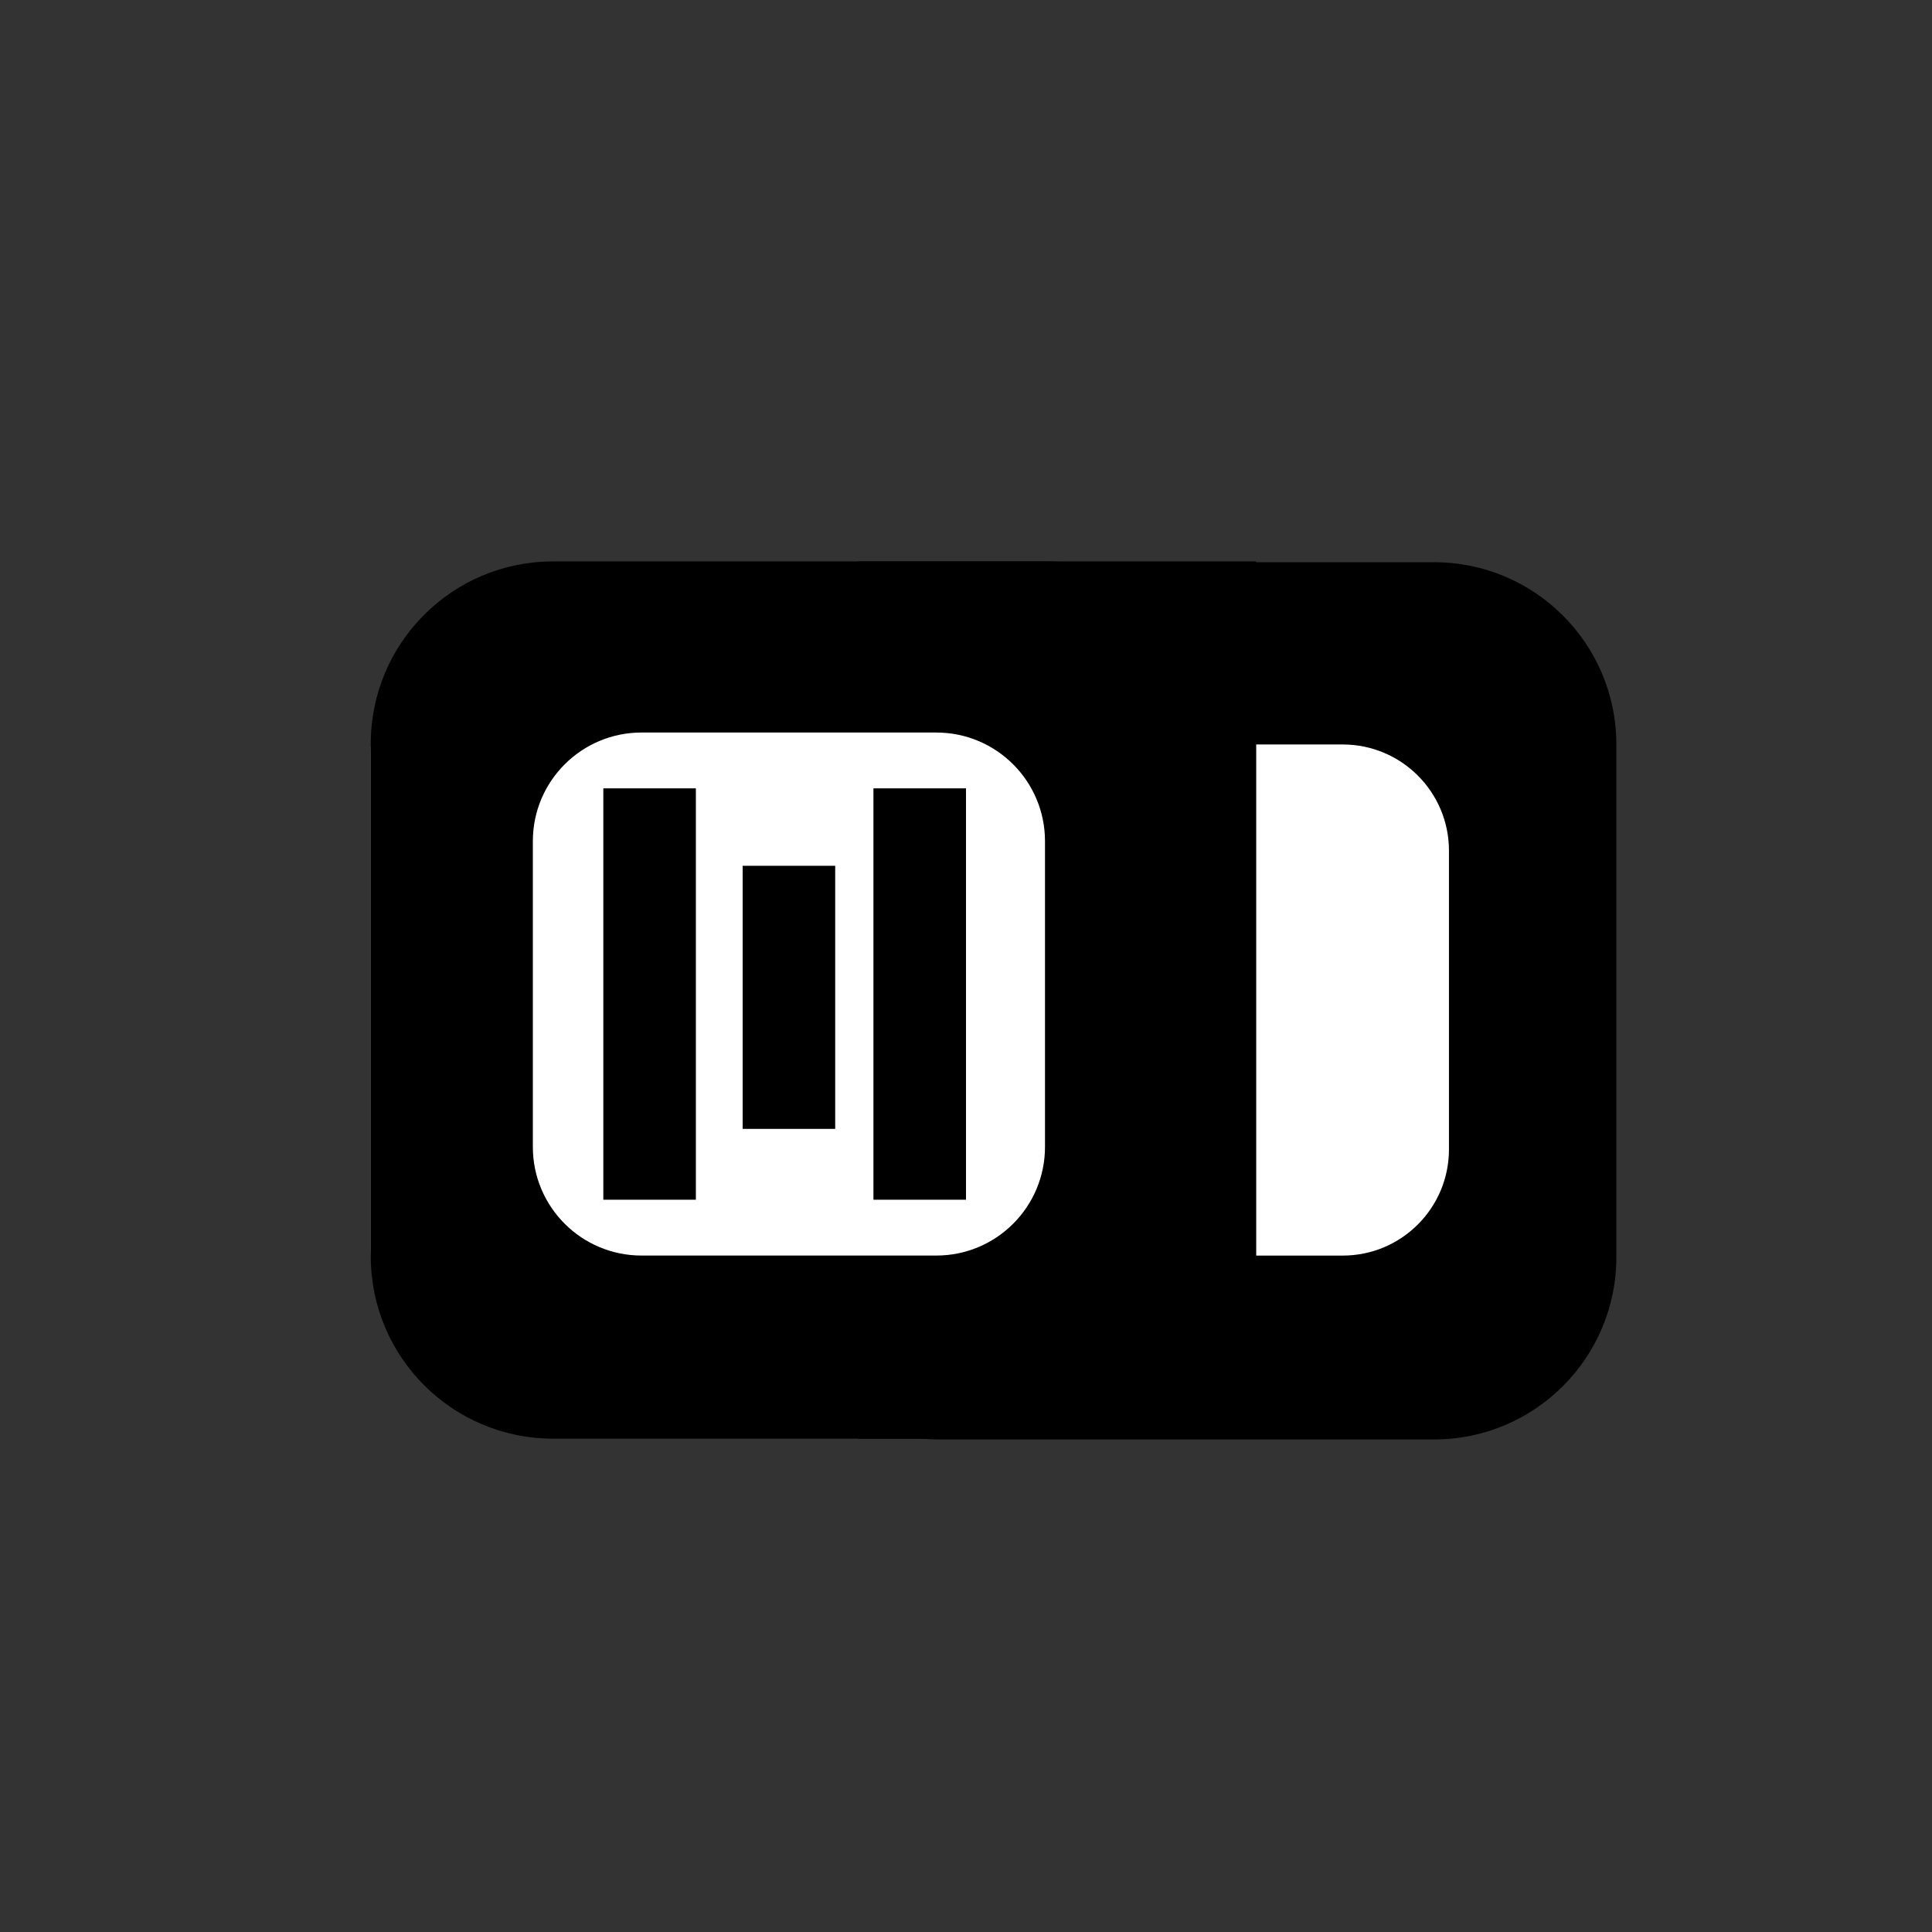 <?xml version="1.0" encoding="UTF-8" standalone="no" ?>
<!DOCTYPE svg PUBLIC "-//W3C//DTD SVG 1.1//EN" "http://www.w3.org/Graphics/SVG/1.1/DTD/svg11.dtd">
<svg xmlns="http://www.w3.org/2000/svg" xmlns:xlink="http://www.w3.org/1999/xlink" version="1.1" width="80" height="80" viewBox="0 0 500 500" xml:space="preserve">
<rect x="0" y="0" width="500" height="500" fill="#333333" stroke="none"/>
<desc>Created with Fabric.js 5.3.0</desc>
<defs>
</defs>
<g transform="matrix(1.659 0 0 1.659 207.121 259.015)" id="g_slx5grm9y5RNbLOerLe"  >
<path style="stroke: rgb(79,197,131); stroke-width: 0; stroke-dasharray: none; stroke-linecap: butt; stroke-dashoffset: 0; stroke-linejoin: miter; stroke-miterlimit: 4; fill: rgb(118,88,152); fill-rule: nonzero; opacity: 1;" vector-effect="non-scaling-stroke"  transform=" translate(0, 0)" d="M -67.008 -38.579 C -67.008 -54.279 -54.279 -67.008 -38.579 -67.008 L 38.579 -67.008 L 38.579 -67.008 C 54.279 -67.008 67.008 -54.279 67.008 -38.579 L 67.008 38.579 L 67.008 38.579 C 67.008 54.279 54.279 67.008 38.579 67.008 L -38.579 67.008 L -38.579 67.008 C -54.279 67.008 -67.008 54.279 -67.008 38.579 z" stroke-linecap="round" />
</g>
<g transform="matrix(1.659 0 0 1.659 207.121 259.015)" id="ibfEmqC-f4s5yq7Gea_FG"  >
<path style="stroke: rgb(79,197,131); stroke-width: 0; stroke-dasharray: none; stroke-linecap: butt; stroke-dashoffset: 0; stroke-linejoin: miter; stroke-miterlimit: 4; fill: rgb(118,88,152); fill-rule: nonzero; opacity: 1;" vector-effect="non-scaling-stroke"  transform=" translate(0, 0)" d="M -67.008 -38.579 C -67.008 -54.279 -54.279 -67.008 -38.579 -67.008 L 38.579 -67.008 L 38.579 -67.008 C 54.279 -67.008 67.008 -54.279 67.008 -38.579 L 67.008 38.579 L 67.008 38.579 C 67.008 54.279 54.279 67.008 38.579 67.008 L -38.579 67.008 L -38.579 67.008 C -54.279 67.008 -67.008 54.279 -67.008 38.579 z" stroke-linecap="round" />
</g>
<g transform="matrix(1.659 0 0 1.694 207.121 258.807)" id="uquAdNBg0qpVFBYqDlX2q"  >
<path style="stroke: rgb(79,197,131); stroke-width: 0; stroke-dasharray: none; stroke-linecap: butt; stroke-dashoffset: 0; stroke-linejoin: miter; stroke-miterlimit: 4; fill: rgb(0,0,0); fill-rule: nonzero; opacity: 1;" vector-effect="non-scaling-stroke"  transform=" translate(0, 0)" d="M -67.008 -39.166 C -67.008 -54.542 -54.279 -67.008 -38.579 -67.008 L 38.579 -67.008 L 38.579 -67.008 C 54.279 -67.008 67.008 -54.542 67.008 -39.166 L 67.008 39.166 L 67.008 39.166 C 67.008 54.542 54.279 67.008 38.579 67.008 L -38.579 67.008 L -38.579 67.008 C -54.279 67.008 -67.008 54.542 -67.008 39.166 z" stroke-linecap="round" />
</g>
<g transform="matrix(1.659 0 0 1.694 307.144 259.015)" id="PVIVB15QP8mpQf4rt9HIp"  >
<path style="stroke: rgb(79,197,131); stroke-width: 0; stroke-dasharray: none; stroke-linecap: butt; stroke-dashoffset: 0; stroke-linejoin: miter; stroke-miterlimit: 4; fill: rgb(0,0,0); fill-rule: nonzero; opacity: 1;" vector-effect="non-scaling-stroke"  transform=" translate(0, -0)" d="M -67.008 -39.166 C -67.008 -54.542 -54.279 -67.008 -38.579 -67.008 L 38.579 -67.008 L 38.579 -67.008 C 54.279 -67.008 67.008 -54.542 67.008 -39.166 L 67.008 39.166 L 67.008 39.166 C 67.008 54.542 54.279 67.008 38.579 67.008 L -38.579 67.008 L -38.579 67.008 C -54.279 67.008 -67.008 54.542 -67.008 39.166 z" stroke-linecap="round" />
</g>
<g transform="matrix(0.967 0 0 0.987 310.192 258.807)" id="lm2MR0hAINFYPmQdtnzyF"  >
<path style="stroke: rgb(79,197,131); stroke-width: 0; stroke-dasharray: none; stroke-linecap: butt; stroke-dashoffset: 0; stroke-linejoin: miter; stroke-miterlimit: 4; fill: rgb(255,255,255); fill-rule: nonzero; opacity: 1;" vector-effect="non-scaling-stroke"  transform=" translate(0, 0)" d="M -67.008 -39.166 C -67.008 -54.542 -54.279 -67.008 -38.579 -67.008 L 38.579 -67.008 L 38.579 -67.008 C 54.279 -67.008 67.008 -54.542 67.008 -39.166 L 67.008 39.166 L 67.008 39.166 C 67.008 54.542 54.279 67.008 38.579 67.008 L -38.579 67.008 L -38.579 67.008 C -54.279 67.008 -67.008 54.542 -67.008 39.166 z" stroke-linecap="round" />
</g>
<g transform="matrix(1.915 0 0 4.218 273.572 258.807)" id="sok-ea_F-Z5zU6ScAVfUH"  >
<path style="stroke: rgb(11,224,108); stroke-width: 0; stroke-dasharray: none; stroke-linecap: butt; stroke-dashoffset: 0; stroke-linejoin: miter; stroke-miterlimit: 4; fill: rgb(0,0,0); fill-rule: nonzero; opacity: 1;" vector-effect="non-scaling-stroke"  transform=" translate(0, 0)" d="M -26.911 -26.911 L 26.911 -26.911 L 26.911 26.911 L -26.911 26.911 z" stroke-linecap="round" />
</g>
<g transform="matrix(0.989 0 0 1.01 204.172 257.256)" id="8B5u4Le0LANaGq4juI_Uk"  >
<path style="stroke: rgb(79,197,131); stroke-width: 0; stroke-dasharray: none; stroke-linecap: butt; stroke-dashoffset: 0; stroke-linejoin: miter; stroke-miterlimit: 4; fill: rgb(255,255,255); fill-rule: nonzero; opacity: 1;" vector-effect="non-scaling-stroke"  transform=" translate(0, 0)" d="M -67.008 -39.166 C -67.008 -54.542 -54.279 -67.008 -38.579 -67.008 L 38.579 -67.008 L 38.579 -67.008 C 54.279 -67.008 67.008 -54.542 67.008 -39.166 L 67.008 39.166 L 67.008 39.166 C 67.008 54.542 54.279 67.008 38.579 67.008 L -38.579 67.008 L -38.579 67.008 C -54.279 67.008 -67.008 54.542 -67.008 39.166 z" stroke-linecap="round" />
</g>
<g transform="matrix(0.445 0 0 1.978 168.116 257.256)" id="S2_mYAkNykKzvKQ8jhRLC"  >
<path style="stroke: rgb(195,97,252); stroke-width: 0; stroke-dasharray: none; stroke-linecap: butt; stroke-dashoffset: 0; stroke-linejoin: miter; stroke-miterlimit: 4; fill: rgb(0,0,0); fill-rule: nonzero; opacity: 1;" vector-effect="non-scaling-stroke"  transform=" translate(0, 0)" d="M -26.911 -26.911 L 26.911 -26.911 L 26.911 26.911 L -26.911 26.911 z" stroke-linecap="round" />
</g>
<g transform="matrix(0.445 0 0 1.978 238.022 257.256)" id="Us3Nq0yJwEDo2YbLBhVyw"  >
<path style="stroke: rgb(195,97,252); stroke-width: 0; stroke-dasharray: none; stroke-linecap: butt; stroke-dashoffset: 0; stroke-linejoin: miter; stroke-miterlimit: 4; fill: rgb(0,0,0); fill-rule: nonzero; opacity: 1;" vector-effect="non-scaling-stroke"  transform=" translate(0, 0)" d="M -26.911 -26.911 L 26.911 -26.911 L 26.911 26.911 L -26.911 26.911 z" stroke-linecap="round" />
</g>
<g transform="matrix(0.445 0 0 1.265 204.172 258.11)" id="ToFYrzOMBvyEF642bjSRe"  >
<path style="stroke: rgb(195,97,252); stroke-width: 0; stroke-dasharray: none; stroke-linecap: butt; stroke-dashoffset: 0; stroke-linejoin: miter; stroke-miterlimit: 4; fill: rgb(0,0,0); fill-rule: nonzero; opacity: 1;" vector-effect="non-scaling-stroke"  transform=" translate(0, 0)" d="M -26.911 -26.911 L 26.911 -26.911 L 26.911 26.911 L -26.911 26.911 z" stroke-linecap="round" />
</g>
</svg>